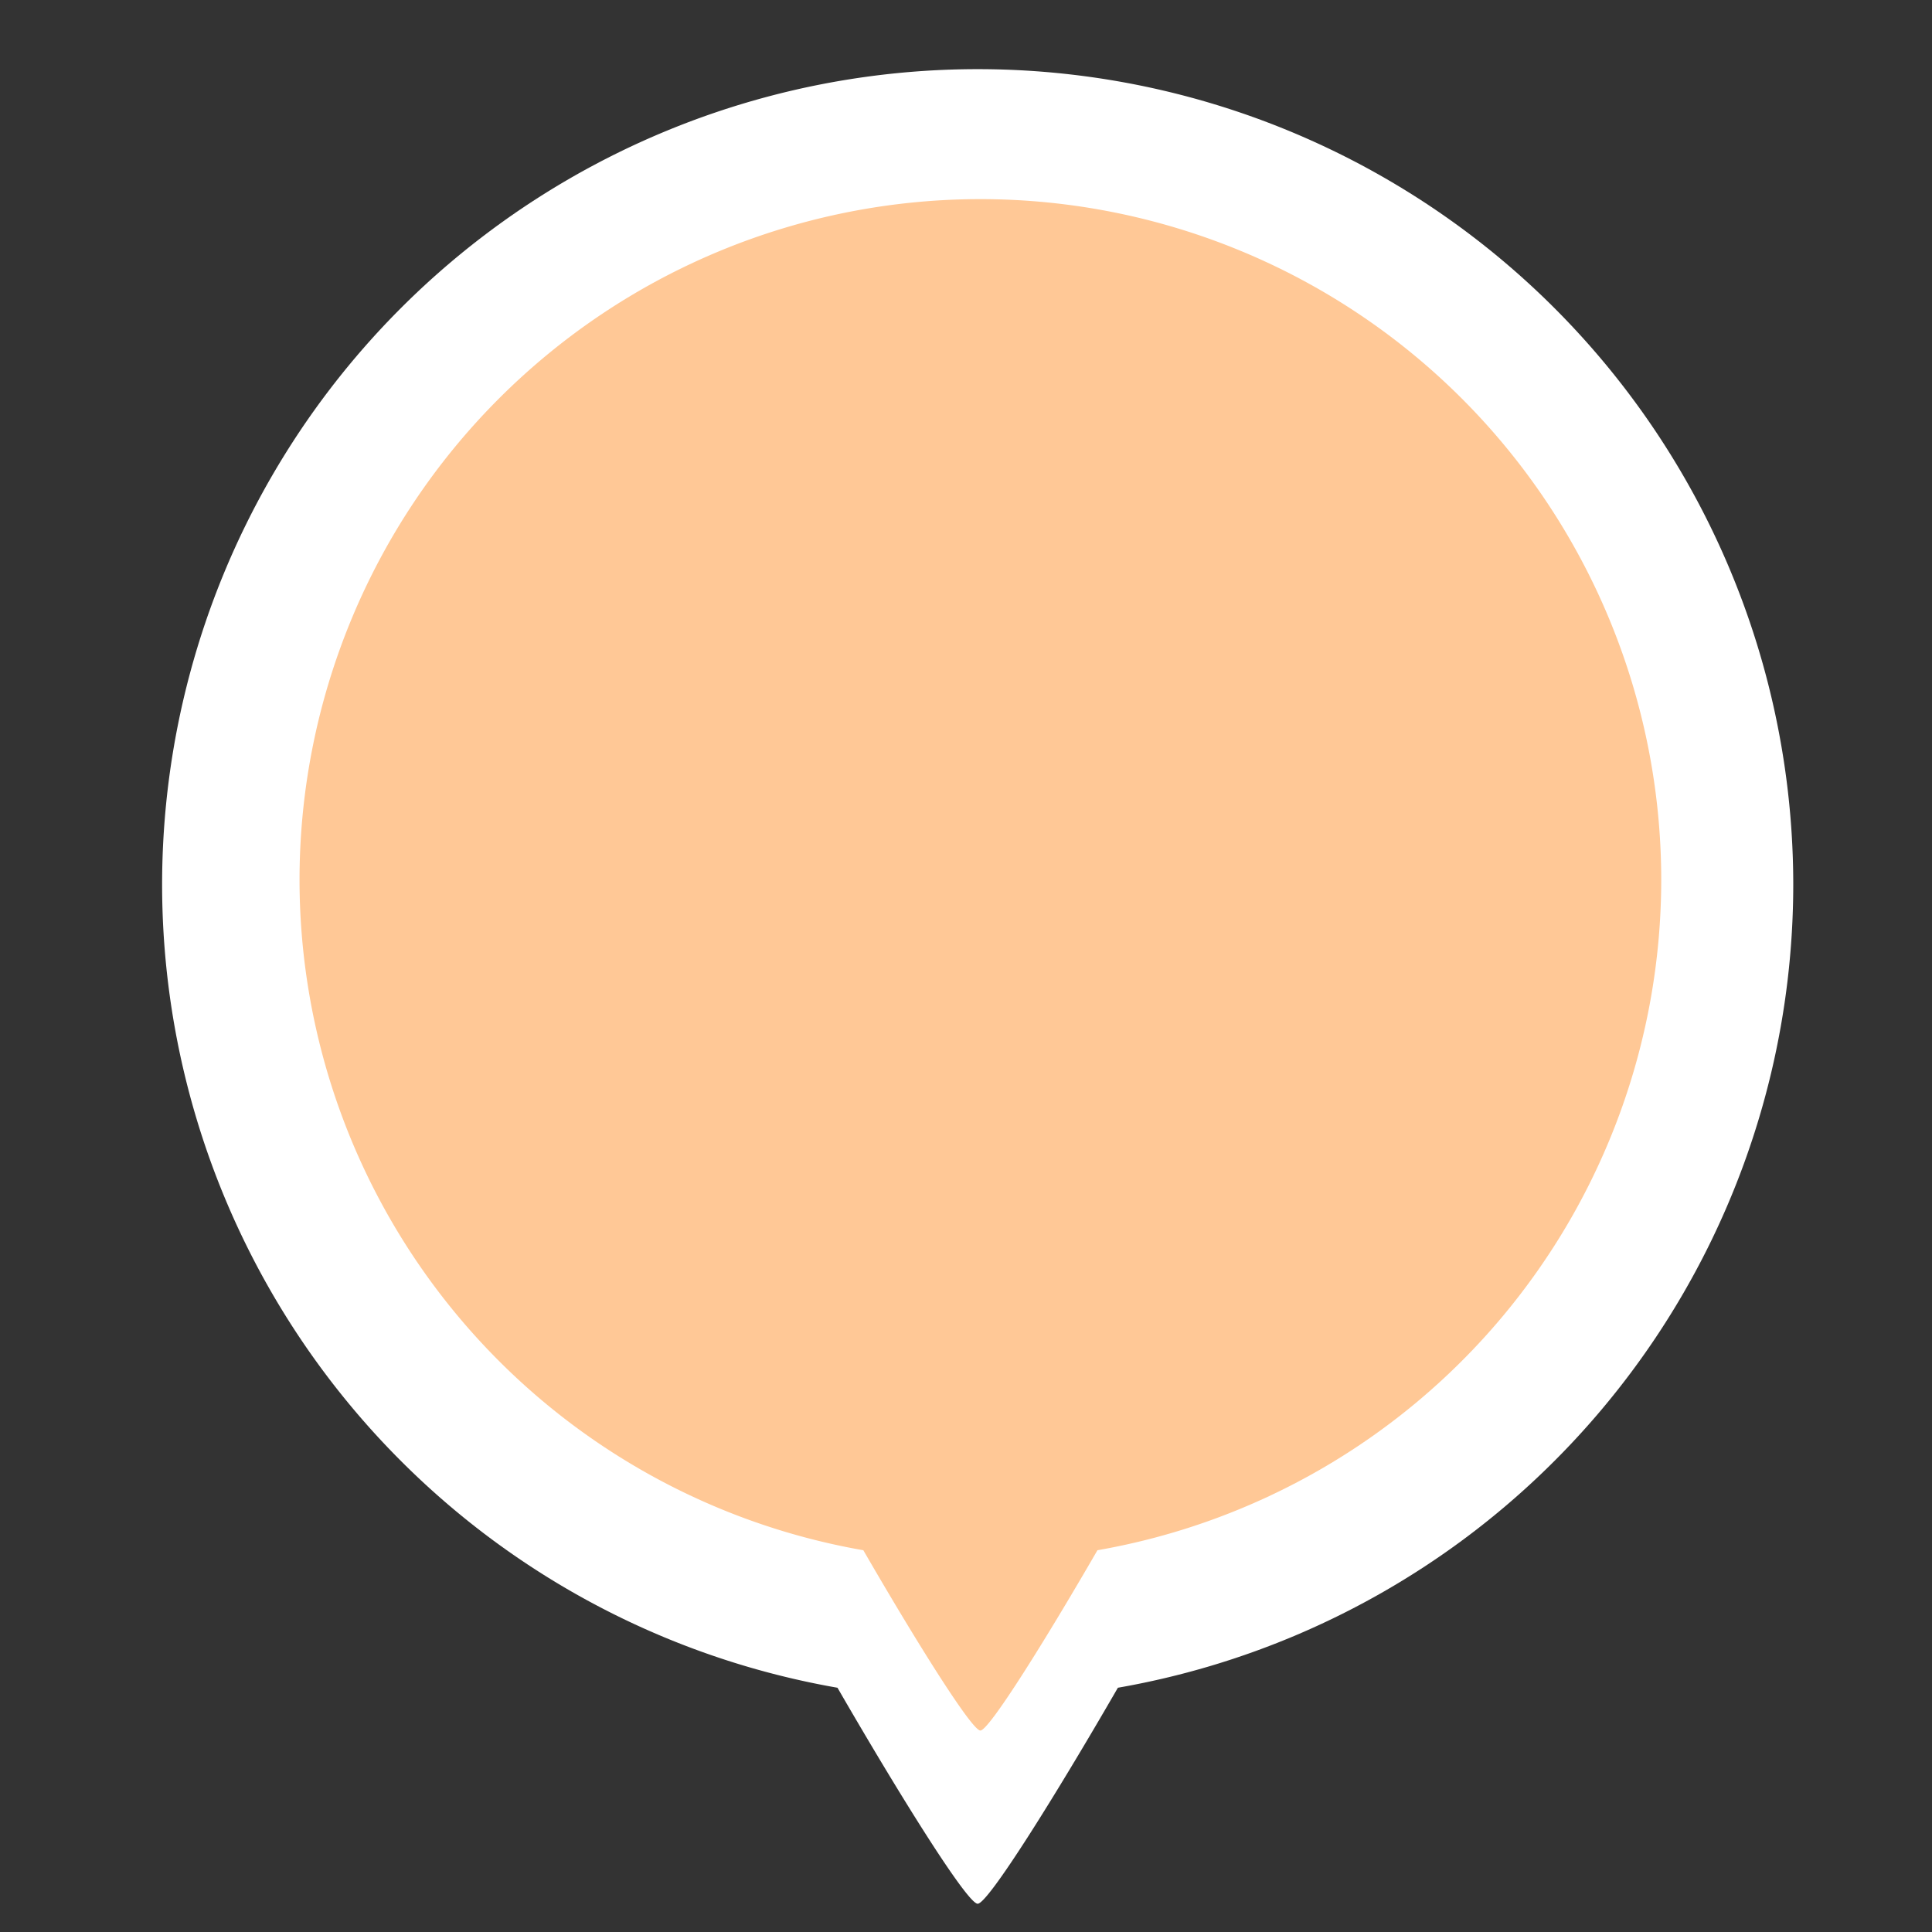 <?xml version="1.0" encoding="UTF-8" standalone="no"?>
<!-- Created with Inkscape (http://www.inkscape.org/) -->

<svg
   width="100"
   height="100"
   viewBox="0 0 26.458 26.458"
   version="1.1"
   id="svg127350"
   inkscape:export-filename="C:\Users\Agathe\Desktop\commerces.png"
   inkscape:export-xdpi="200"
   inkscape:export-ydpi="200"
   inkscape:version="1.1 (c68e22c387, 2021-05-23)"
   sodipodi:docname="fontaine_indisponible.svg"
   xmlns:inkscape="http://www.inkscape.org/namespaces/inkscape"
   xmlns:sodipodi="http://sodipodi.sourceforge.net/DTD/sodipodi-0.dtd"
   xmlns="http://www.w3.org/2000/svg"
   xmlns:svg="http://www.w3.org/2000/svg">
  <rect x="0" y="0" width="26.458" height="26.458" fill="#333333" stroke="none"/>
  <sodipodi:namedview
     id="namedview127352"
     pagecolor="#ffffff"
     bordercolor="#666666"
     borderopacity="1.0"
     inkscape:pageshadow="2"
     inkscape:pageopacity="0"
     inkscape:pagecheckerboard="0"
     inkscape:document-units="mm"
     showgrid="false"
     units="px"
     inkscape:zoom="5.9722783"
     inkscape:cx="54.250653"
     inkscape:cy="58.35294"
     inkscape:window-width="2400"
     inkscape:window-height="1271"
     inkscape:window-x="2391"
     inkscape:window-y="-9"
     inkscape:window-maximized="1"
     inkscape:current-layer="layer1" />
  <defs
     id="defs127347" />
  <g
     inkscape:label="Calque 1"
     inkscape:groupmode="layer"
     id="layer1">
    <path
       style="color:#000000;fill:#ffffff;stroke:none;stroke-width:6.8;stroke-linejoin:round;stroke-miterlimit:4;stroke-dasharray:none;stroke-opacity:1;paint-order:stroke fill markers"
       d="M 13.389,0.947 A 11.169,11.169 0 0 0 2.22,12.116 11.169,11.169 0 0 0 11.469,23.113 c 0.864,1.496 1.779,2.958 1.92,2.958 0.141,0 1.056,-1.462 1.92,-2.958 A 11.169,11.169 0 0 0 24.558,12.116 11.169,11.169 0 0 0 13.389,0.947 Z"
       id="path127591-0" />
    <path
       style="color:#000000;fill:#ffc896;stroke:none;stroke-width:6.8;stroke-linejoin:round;stroke-miterlimit:4;stroke-dasharray:none;stroke-opacity:1;paint-order:stroke fill markers;fill-opacity:1"
       d="m 13.426,2.727 a 9.324,9.324 0 0 0 -9.324,9.324 9.324,9.324 0 0 0 7.721,9.179 c 0.722,1.249 1.485,2.469 1.603,2.469 0.118,0 0.881,-1.22 1.603,-2.469 a 9.324,9.324 0 0 0 7.721,-9.179 9.324,9.324 0 0 0 -9.324,-9.324 z"
       id="path127591" />
  </g>
</svg>
